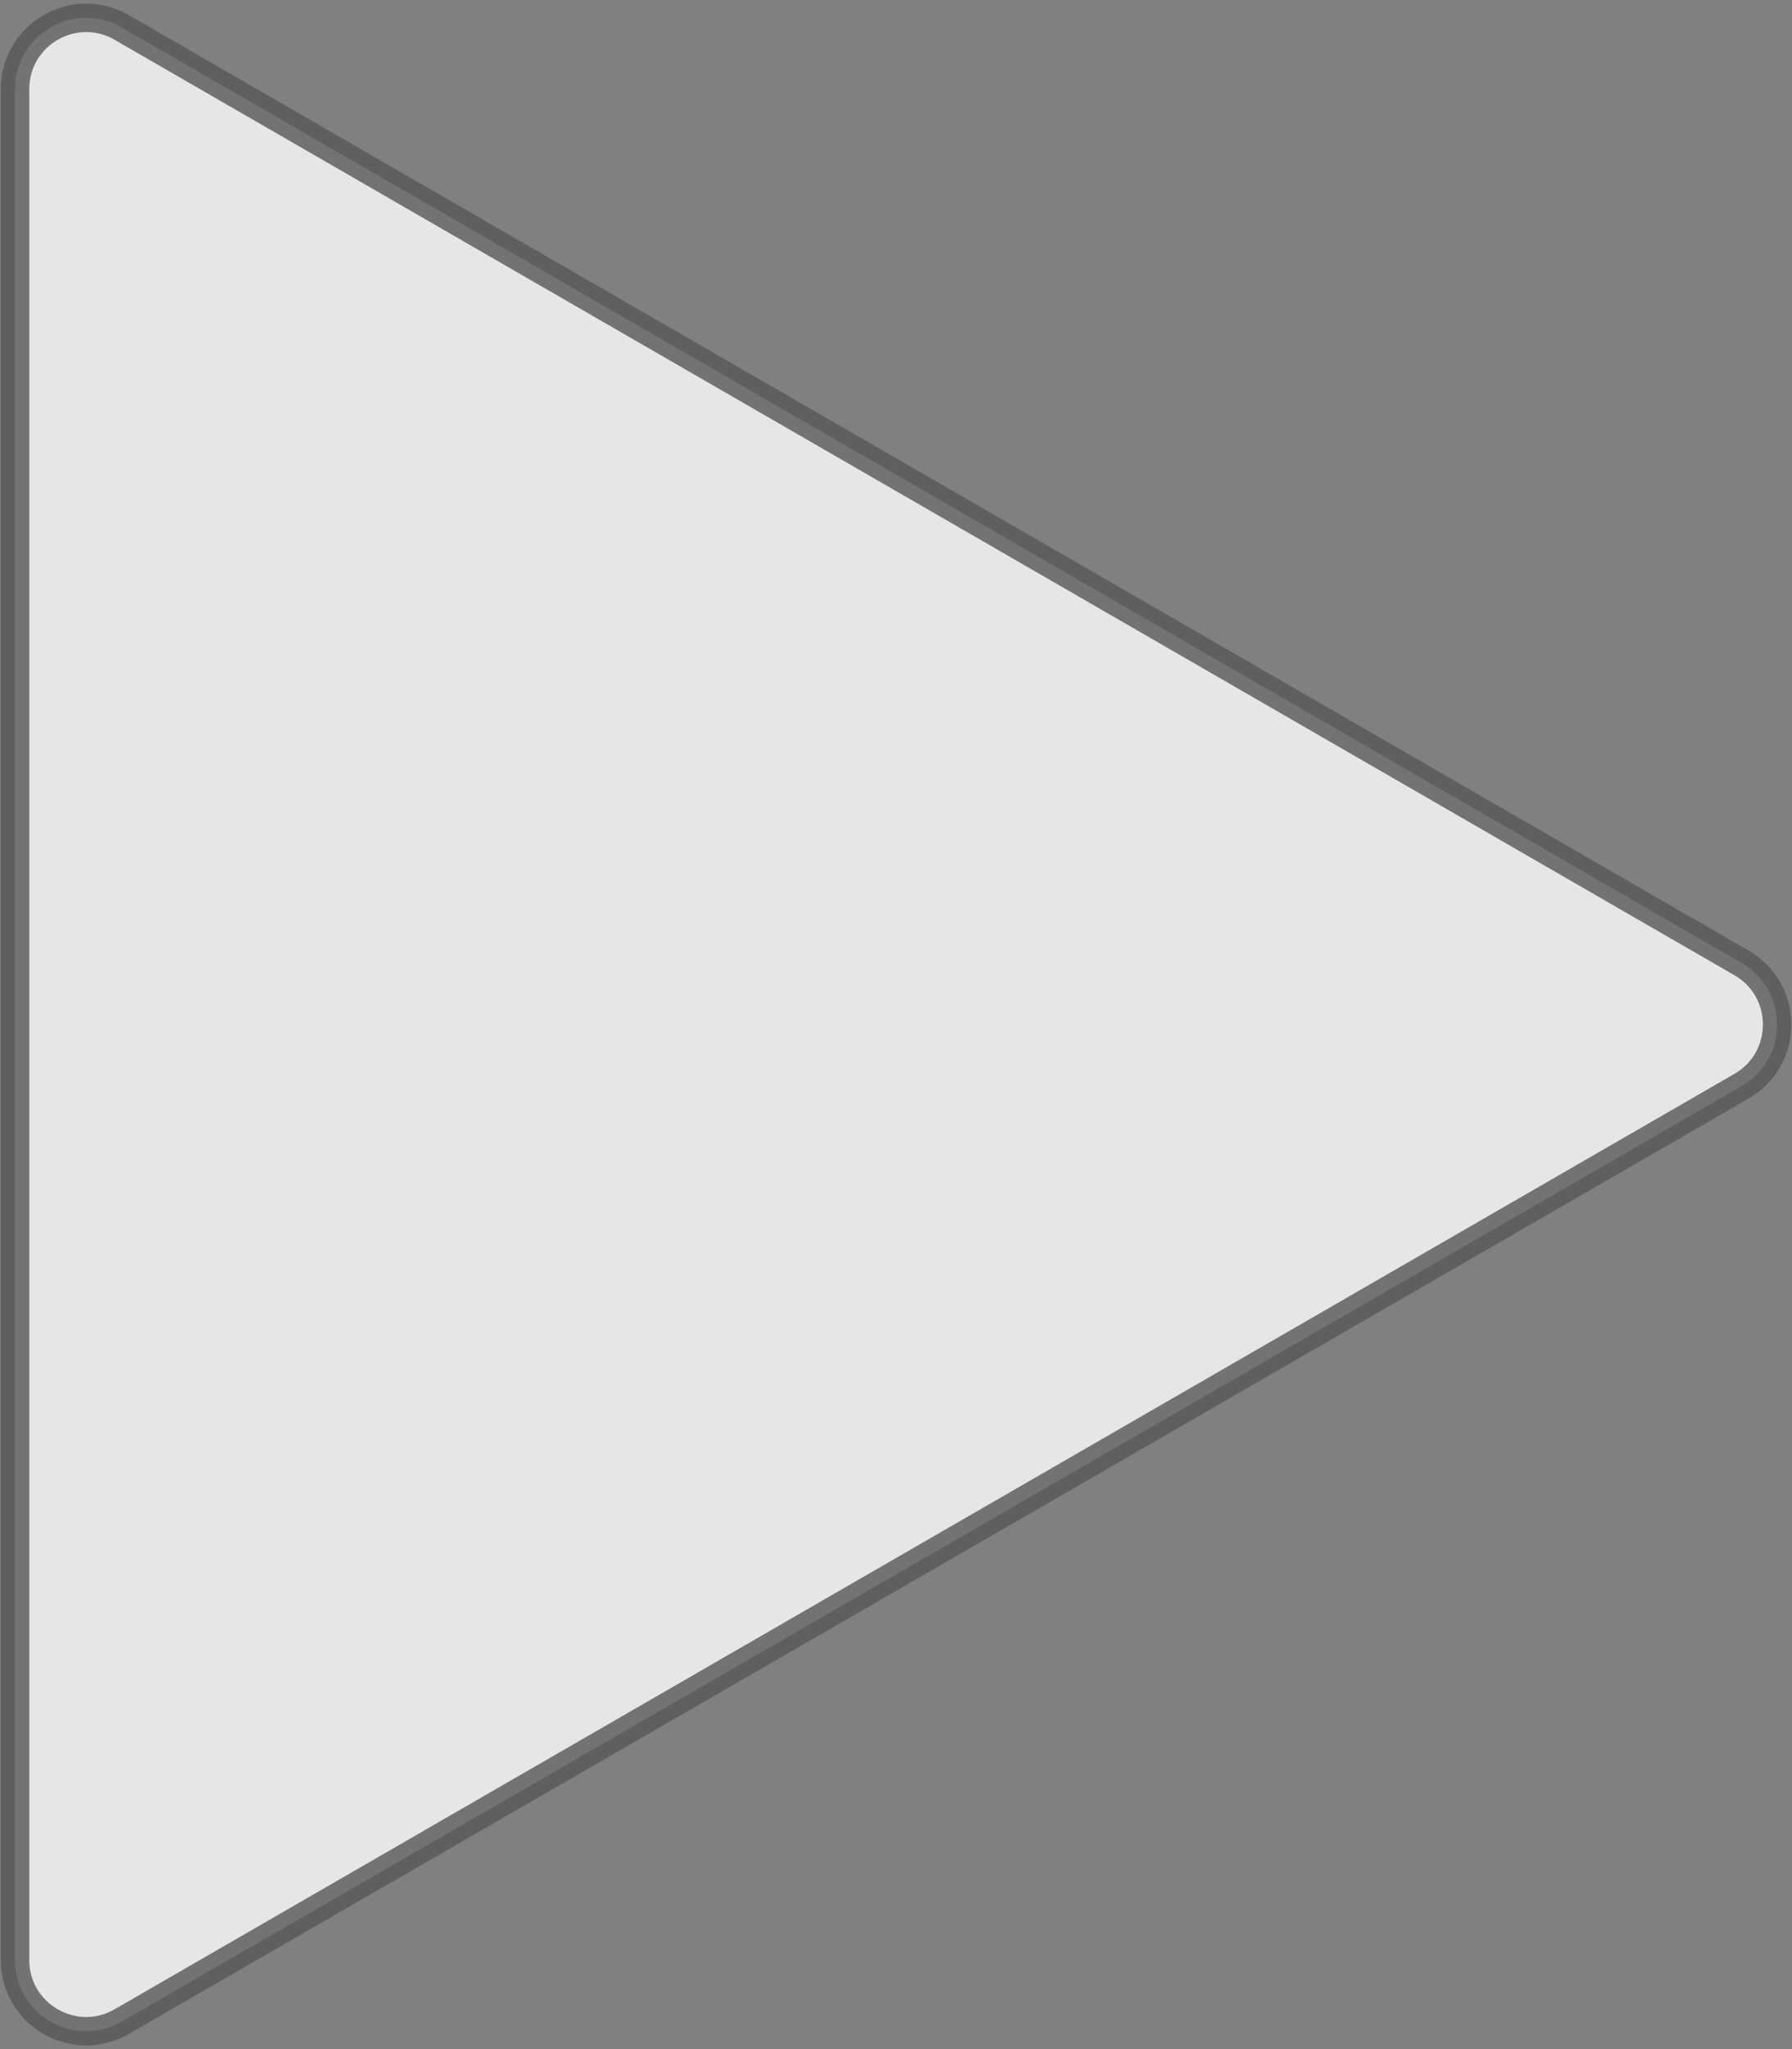 <svg width="63" height="72" viewBox="0 0 63 72" fill="none" xmlns="http://www.w3.org/2000/svg">
<rect x="0" y="0" width="63" height="72" fill="#808080" stroke="none"/>
<path opacity="0.8" d="M61.227 33.835C62.894 34.797 62.894 37.203 61.227 38.165L4.279 71.034C2.612 71.996 0.529 70.794 0.529 68.869L0.529 3.13C0.529 1.206 2.612 0.003 4.279 0.965L61.227 33.835Z" fill="white" stroke="#575756"/>
</svg>

